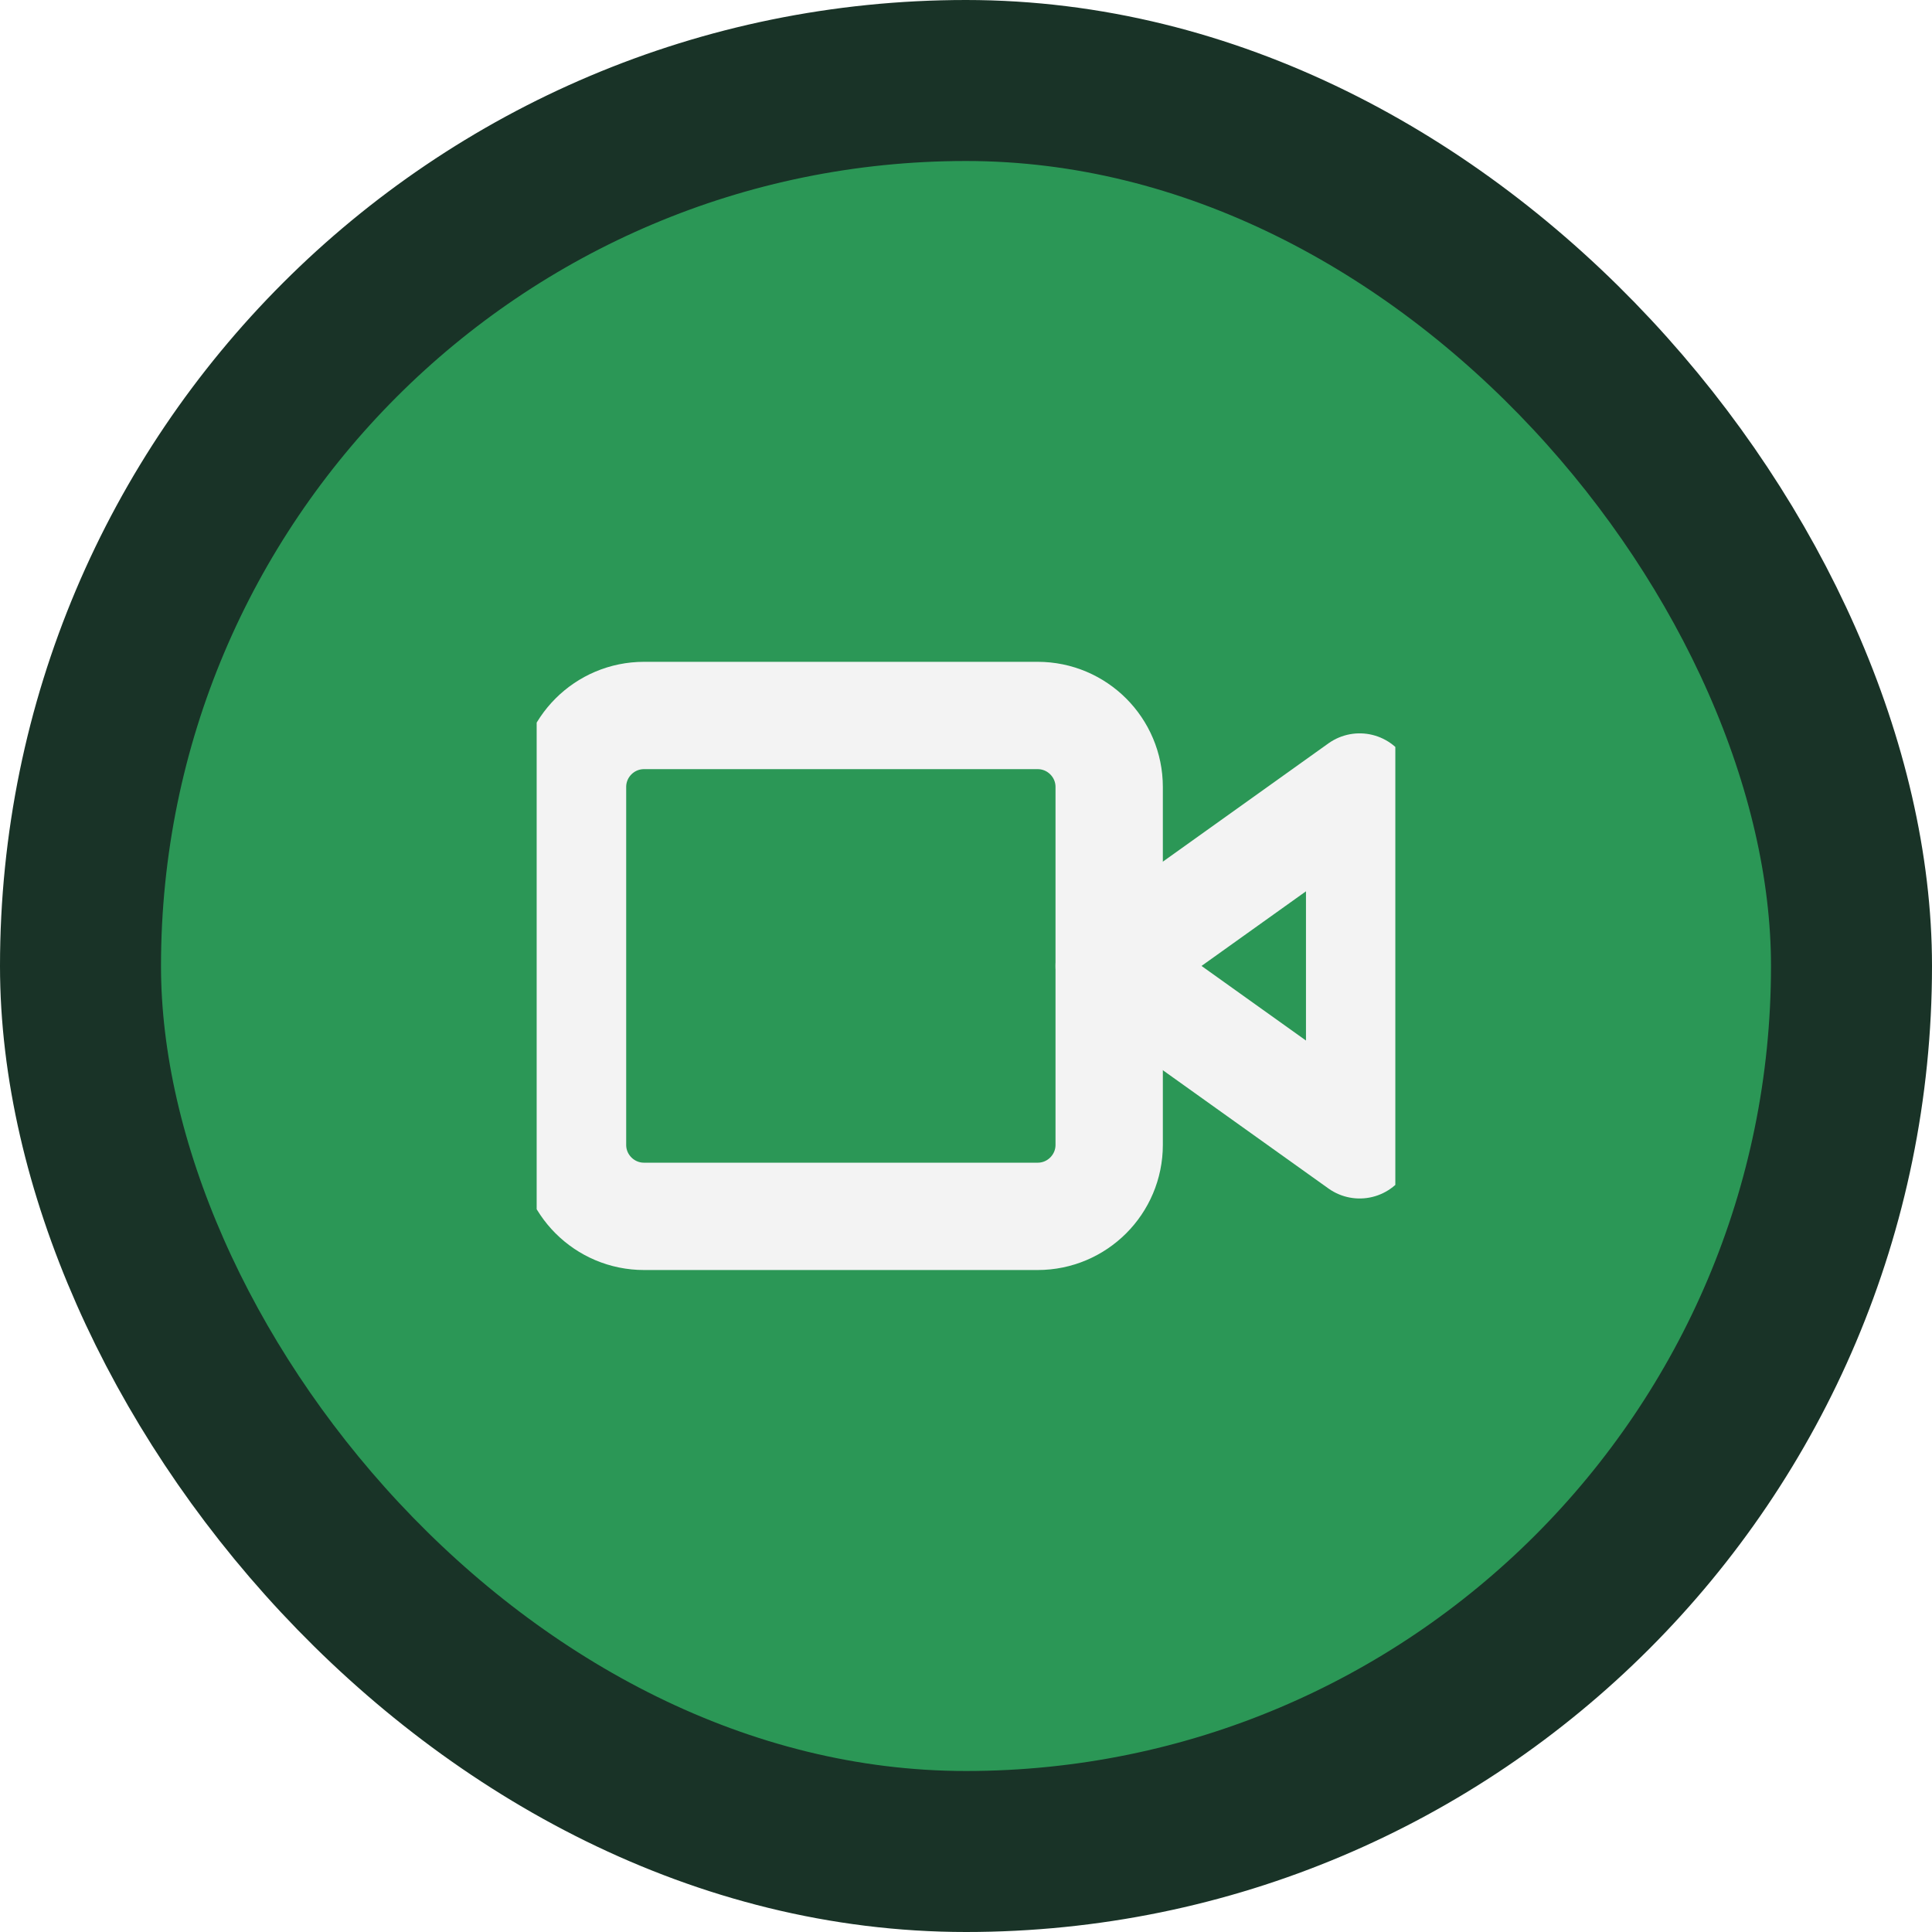 <svg width="36" height="36" viewBox="0 0 36 36" fill="none" xmlns="http://www.w3.org/2000/svg">
<rect x="1.5" y="1.5" width="33" height="33" rx="16.5" fill="#2B9756"/>
<rect x="1.5" y="1.5" width="33" height="33" rx="16.5" stroke="#193327" stroke-width="3"/>
<g clip-path="url(#clip0_1444_11309)">
<path d="M25.335 14.665L20.668 17.999L25.335 21.332V14.665Z" stroke="#F3F3F3" stroke-width="2" stroke-linecap="round" stroke-linejoin="round"/>
<path d="M19.335 13.332H12.001C11.265 13.332 10.668 13.929 10.668 14.665V21.332C10.668 22.068 11.265 22.665 12.001 22.665H19.335C20.071 22.665 20.668 22.068 20.668 21.332V14.665C20.668 13.929 20.071 13.332 19.335 13.332Z" stroke="#F3F3F3" stroke-width="2" stroke-linecap="round" stroke-linejoin="round"/>
</g>
<defs>
<clipPath id="clip0_1444_11309">
<rect width="16" height="16" fill="white" transform="translate(10 10)"/>
</clipPath>
</defs>
</svg>
